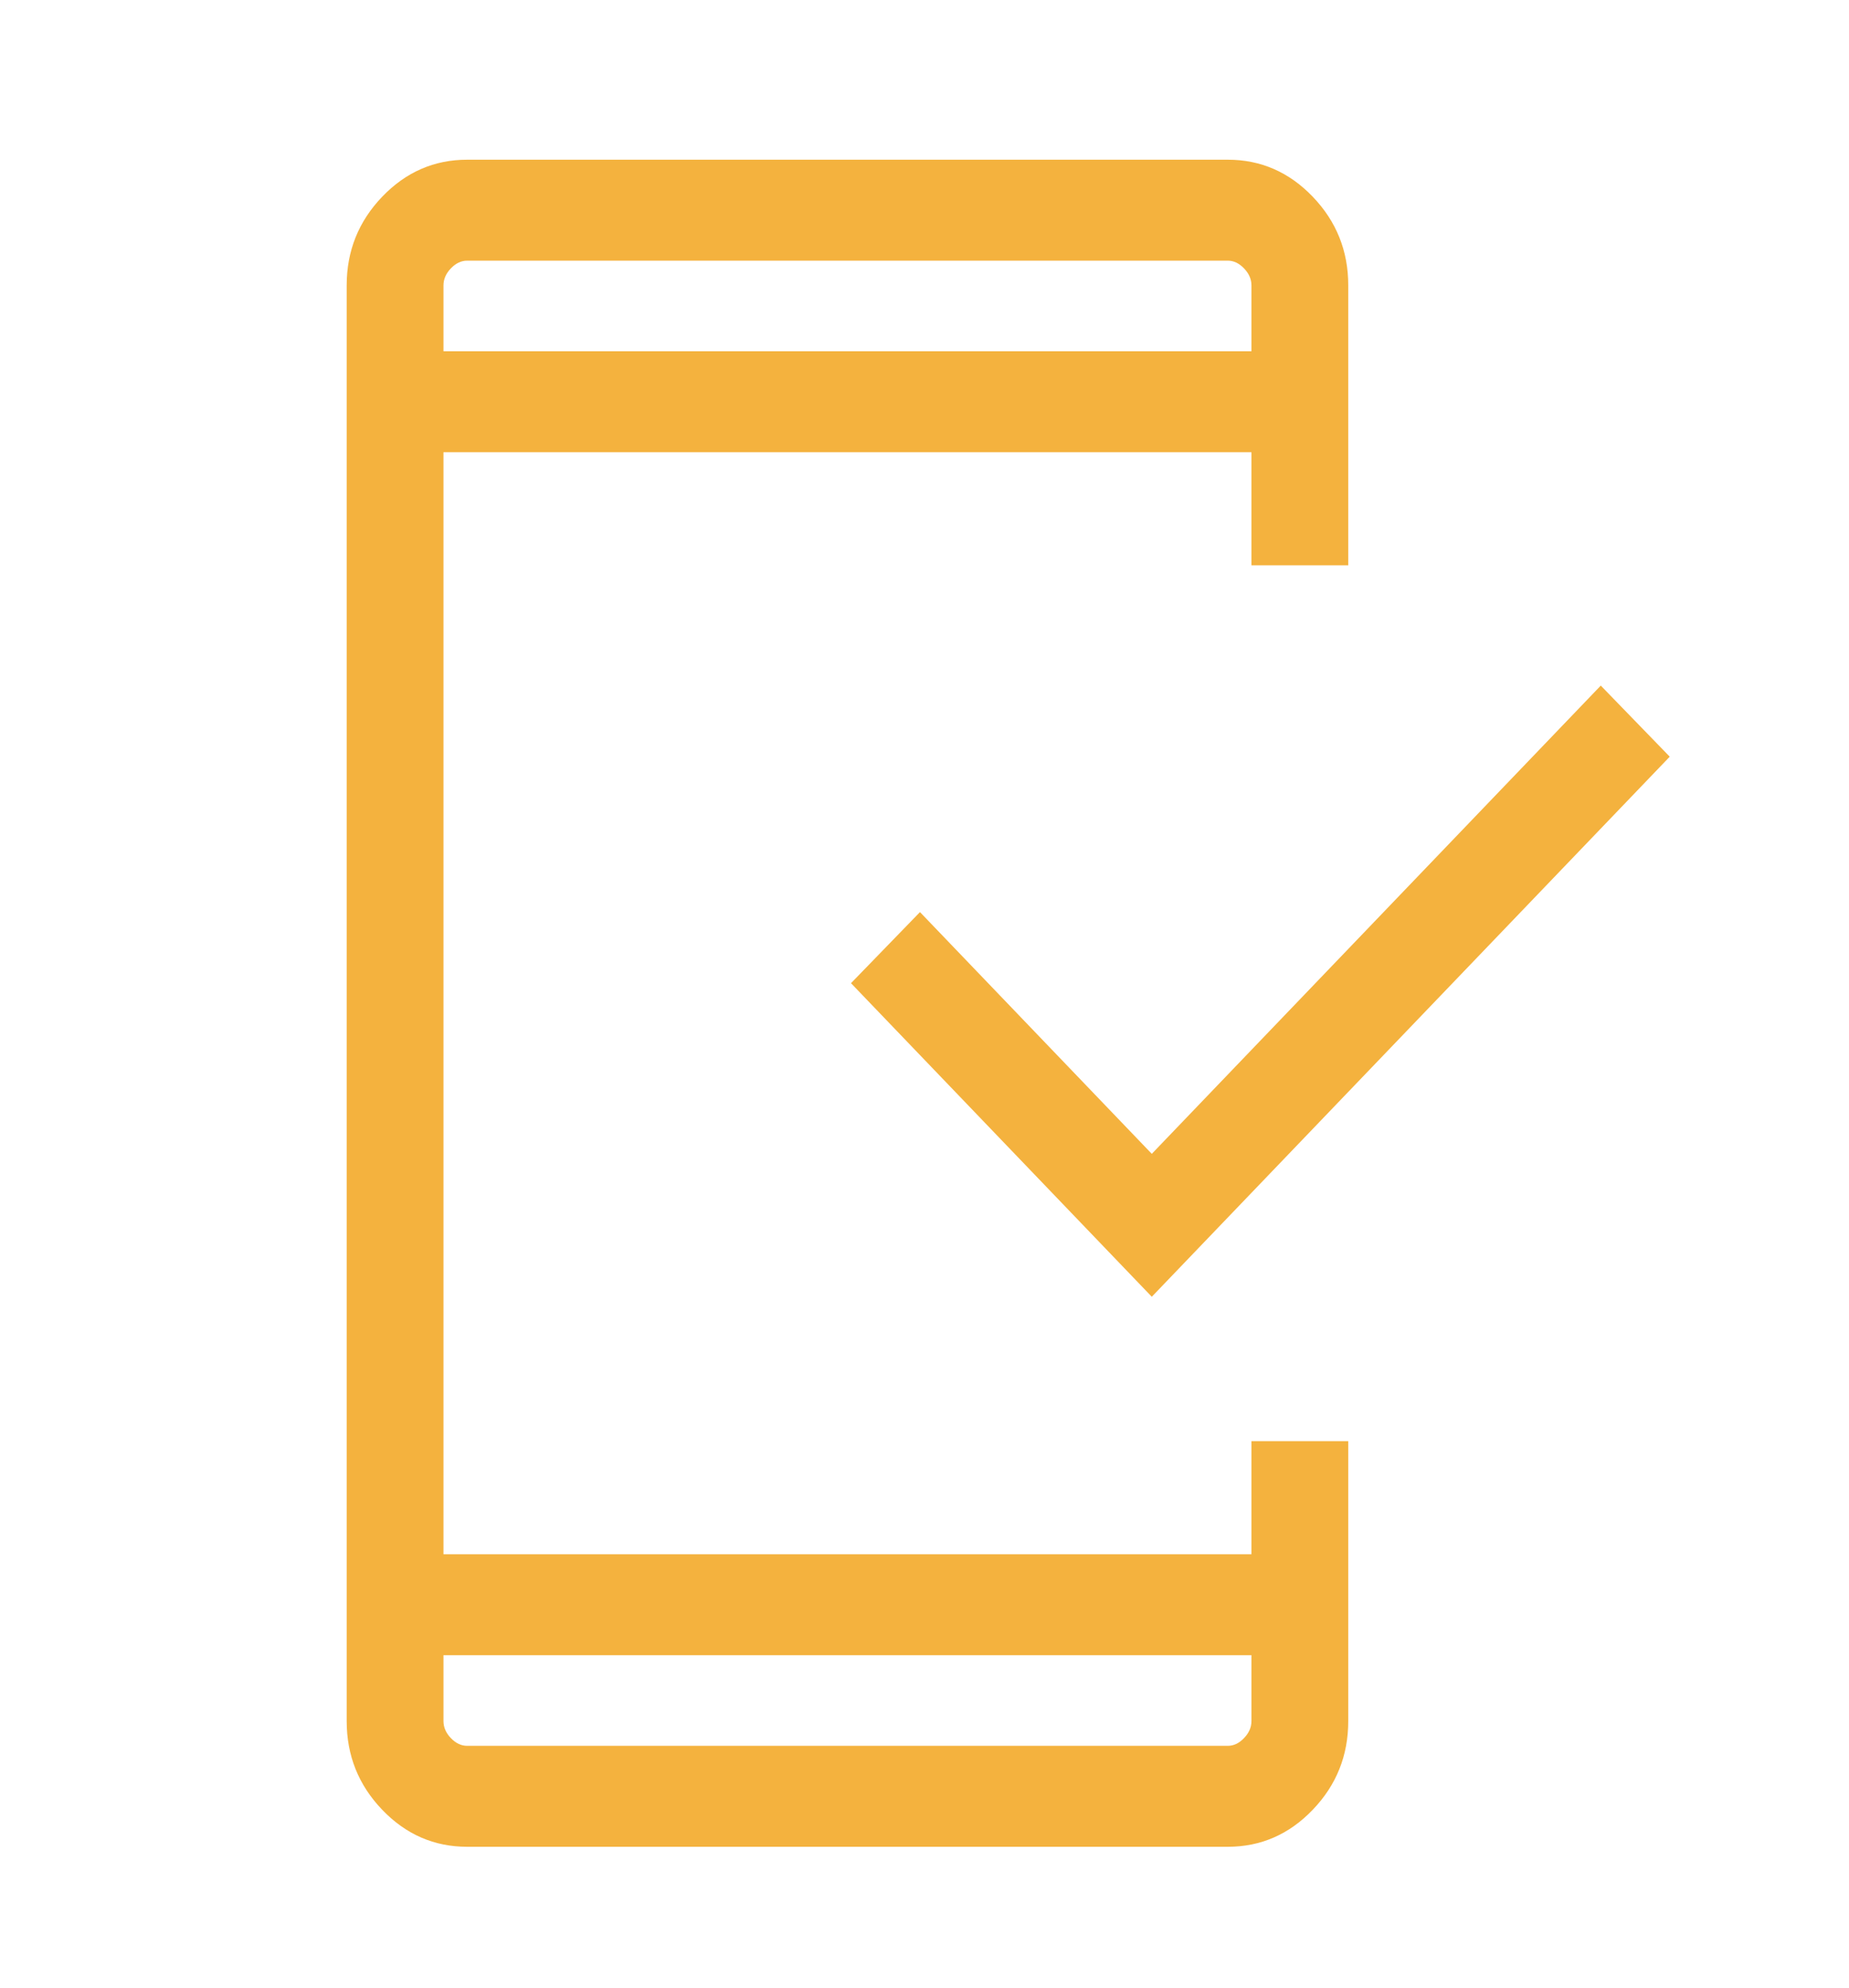 <svg width="40" height="43" viewBox="0 0 40 43" fill="none" xmlns="http://www.w3.org/2000/svg">
<path d="M10.107 39.953C9.393 39.953 8.78 39.686 8.268 39.152C7.756 38.618 7.5 37.979 7.5 37.234V6.173C7.5 5.429 7.756 4.79 8.268 4.256C8.78 3.722 9.393 3.455 10.107 3.455H26.56C27.274 3.455 27.887 3.722 28.399 4.256C28.911 4.79 29.167 5.429 29.167 6.173V12.23H27.073V9.783H9.594V33.625H27.073V31.178H29.167V37.234C29.167 37.979 28.911 38.618 28.399 39.152C27.887 39.686 27.274 39.953 26.56 39.953H10.107V39.953ZM9.594 35.808V37.234C9.594 37.368 9.647 37.491 9.754 37.602C9.861 37.714 9.979 37.769 10.107 37.769H26.56C26.688 37.769 26.805 37.714 26.912 37.602C27.019 37.491 27.073 37.368 27.073 37.234V35.808H9.594ZM24.917 28.054L18.41 21.27L19.902 19.732L24.917 24.962L34.63 14.832L36.122 16.37L24.917 28.054ZM9.594 7.599H27.073V6.173C27.073 6.04 27.019 5.917 26.912 5.806C26.805 5.694 26.688 5.639 26.56 5.639H10.107C9.979 5.639 9.861 5.694 9.754 5.806C9.647 5.917 9.594 6.04 9.594 6.173V7.599Z" fill="#F4B23E"/>
</svg>

